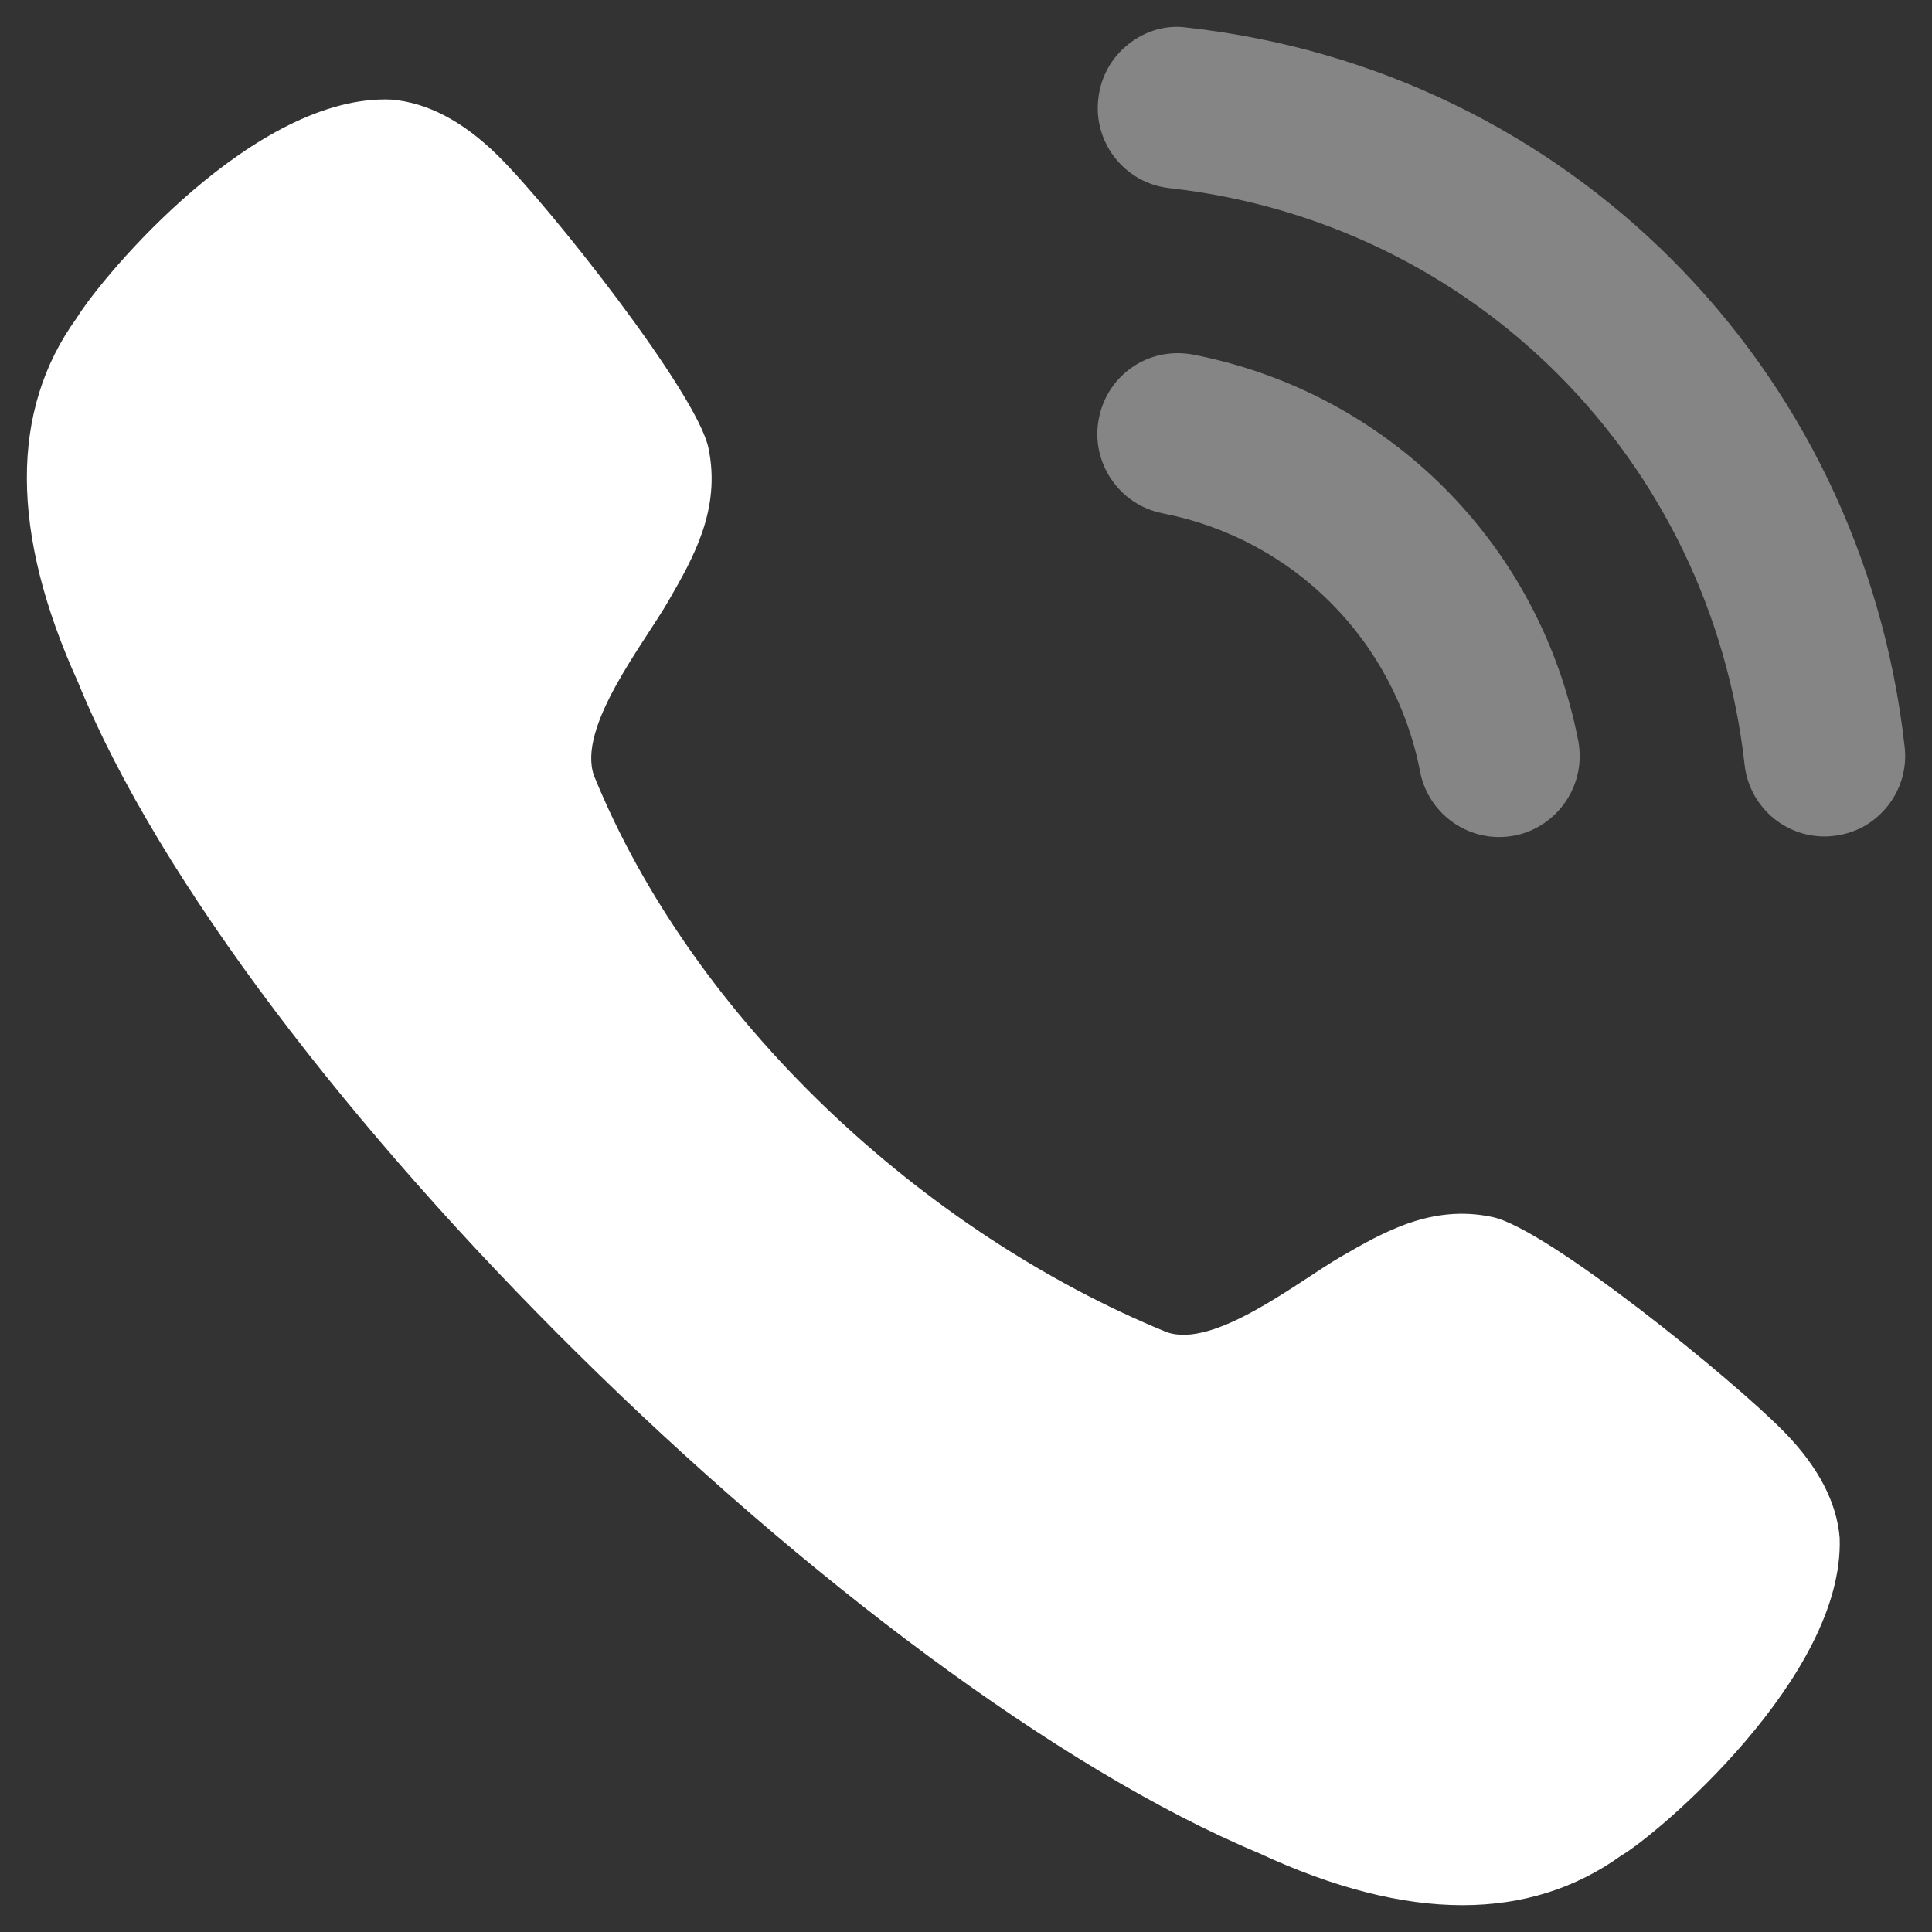 <svg width="24" height="24" viewBox="0 0 24 24" fill="none" xmlns="http://www.w3.org/2000/svg">
<rect x="0" y="0" width="24" height="24" fill="#333333" stroke="none"/>
<g id="Calling">
<path id="Fill 1" opacity="0.4" d="M14.821 4.405C14.266 4.302 13.756 4.657 13.65 5.199C13.544 5.741 13.9 6.27 14.44 6.376C16.067 6.694 17.323 7.953 17.641 9.585V9.586C17.732 10.056 18.145 10.398 18.622 10.398C18.686 10.398 18.75 10.392 18.815 10.38C19.355 10.272 19.711 9.743 19.605 9.2C19.13 6.762 17.253 4.879 14.821 4.405Z" fill="white"/>
<path id="Fill 3" opacity="0.4" d="M14.749 0.343C14.489 0.305 14.227 0.382 14.019 0.548C13.805 0.716 13.672 0.958 13.643 1.23C13.581 1.779 13.977 2.276 14.526 2.337C18.308 2.759 21.247 5.706 21.672 9.499C21.729 10.008 22.156 10.391 22.665 10.391C22.703 10.391 22.74 10.389 22.779 10.384C23.045 10.355 23.282 10.223 23.449 10.013C23.615 9.804 23.691 9.542 23.66 9.275C23.131 4.542 19.467 0.868 14.749 0.343Z" fill="white"/>
<path id="Fill 6" d="M18.539 15.118C17.783 14.958 17.184 15.307 16.654 15.613C16.112 15.928 15.079 16.761 14.489 16.547C11.461 15.306 8.613 12.665 7.38 9.639C7.163 9.036 7.996 8.002 8.309 7.456C8.614 6.927 8.958 6.324 8.801 5.567C8.66 4.885 6.826 2.561 6.178 1.926C5.749 1.506 5.312 1.275 4.862 1.237C3.172 1.165 1.284 3.412 0.953 3.95C0.122 5.096 0.128 6.621 0.967 8.47C2.988 13.436 10.635 20.931 15.64 23.021C16.563 23.451 17.409 23.667 18.167 23.667C18.91 23.667 19.571 23.46 20.139 23.051C20.567 22.805 22.916 20.831 22.853 19.102C22.817 18.662 22.586 18.221 22.17 17.794C21.535 17.142 19.219 15.262 18.539 15.118Z" fill="white"/>
</g>
</svg>
